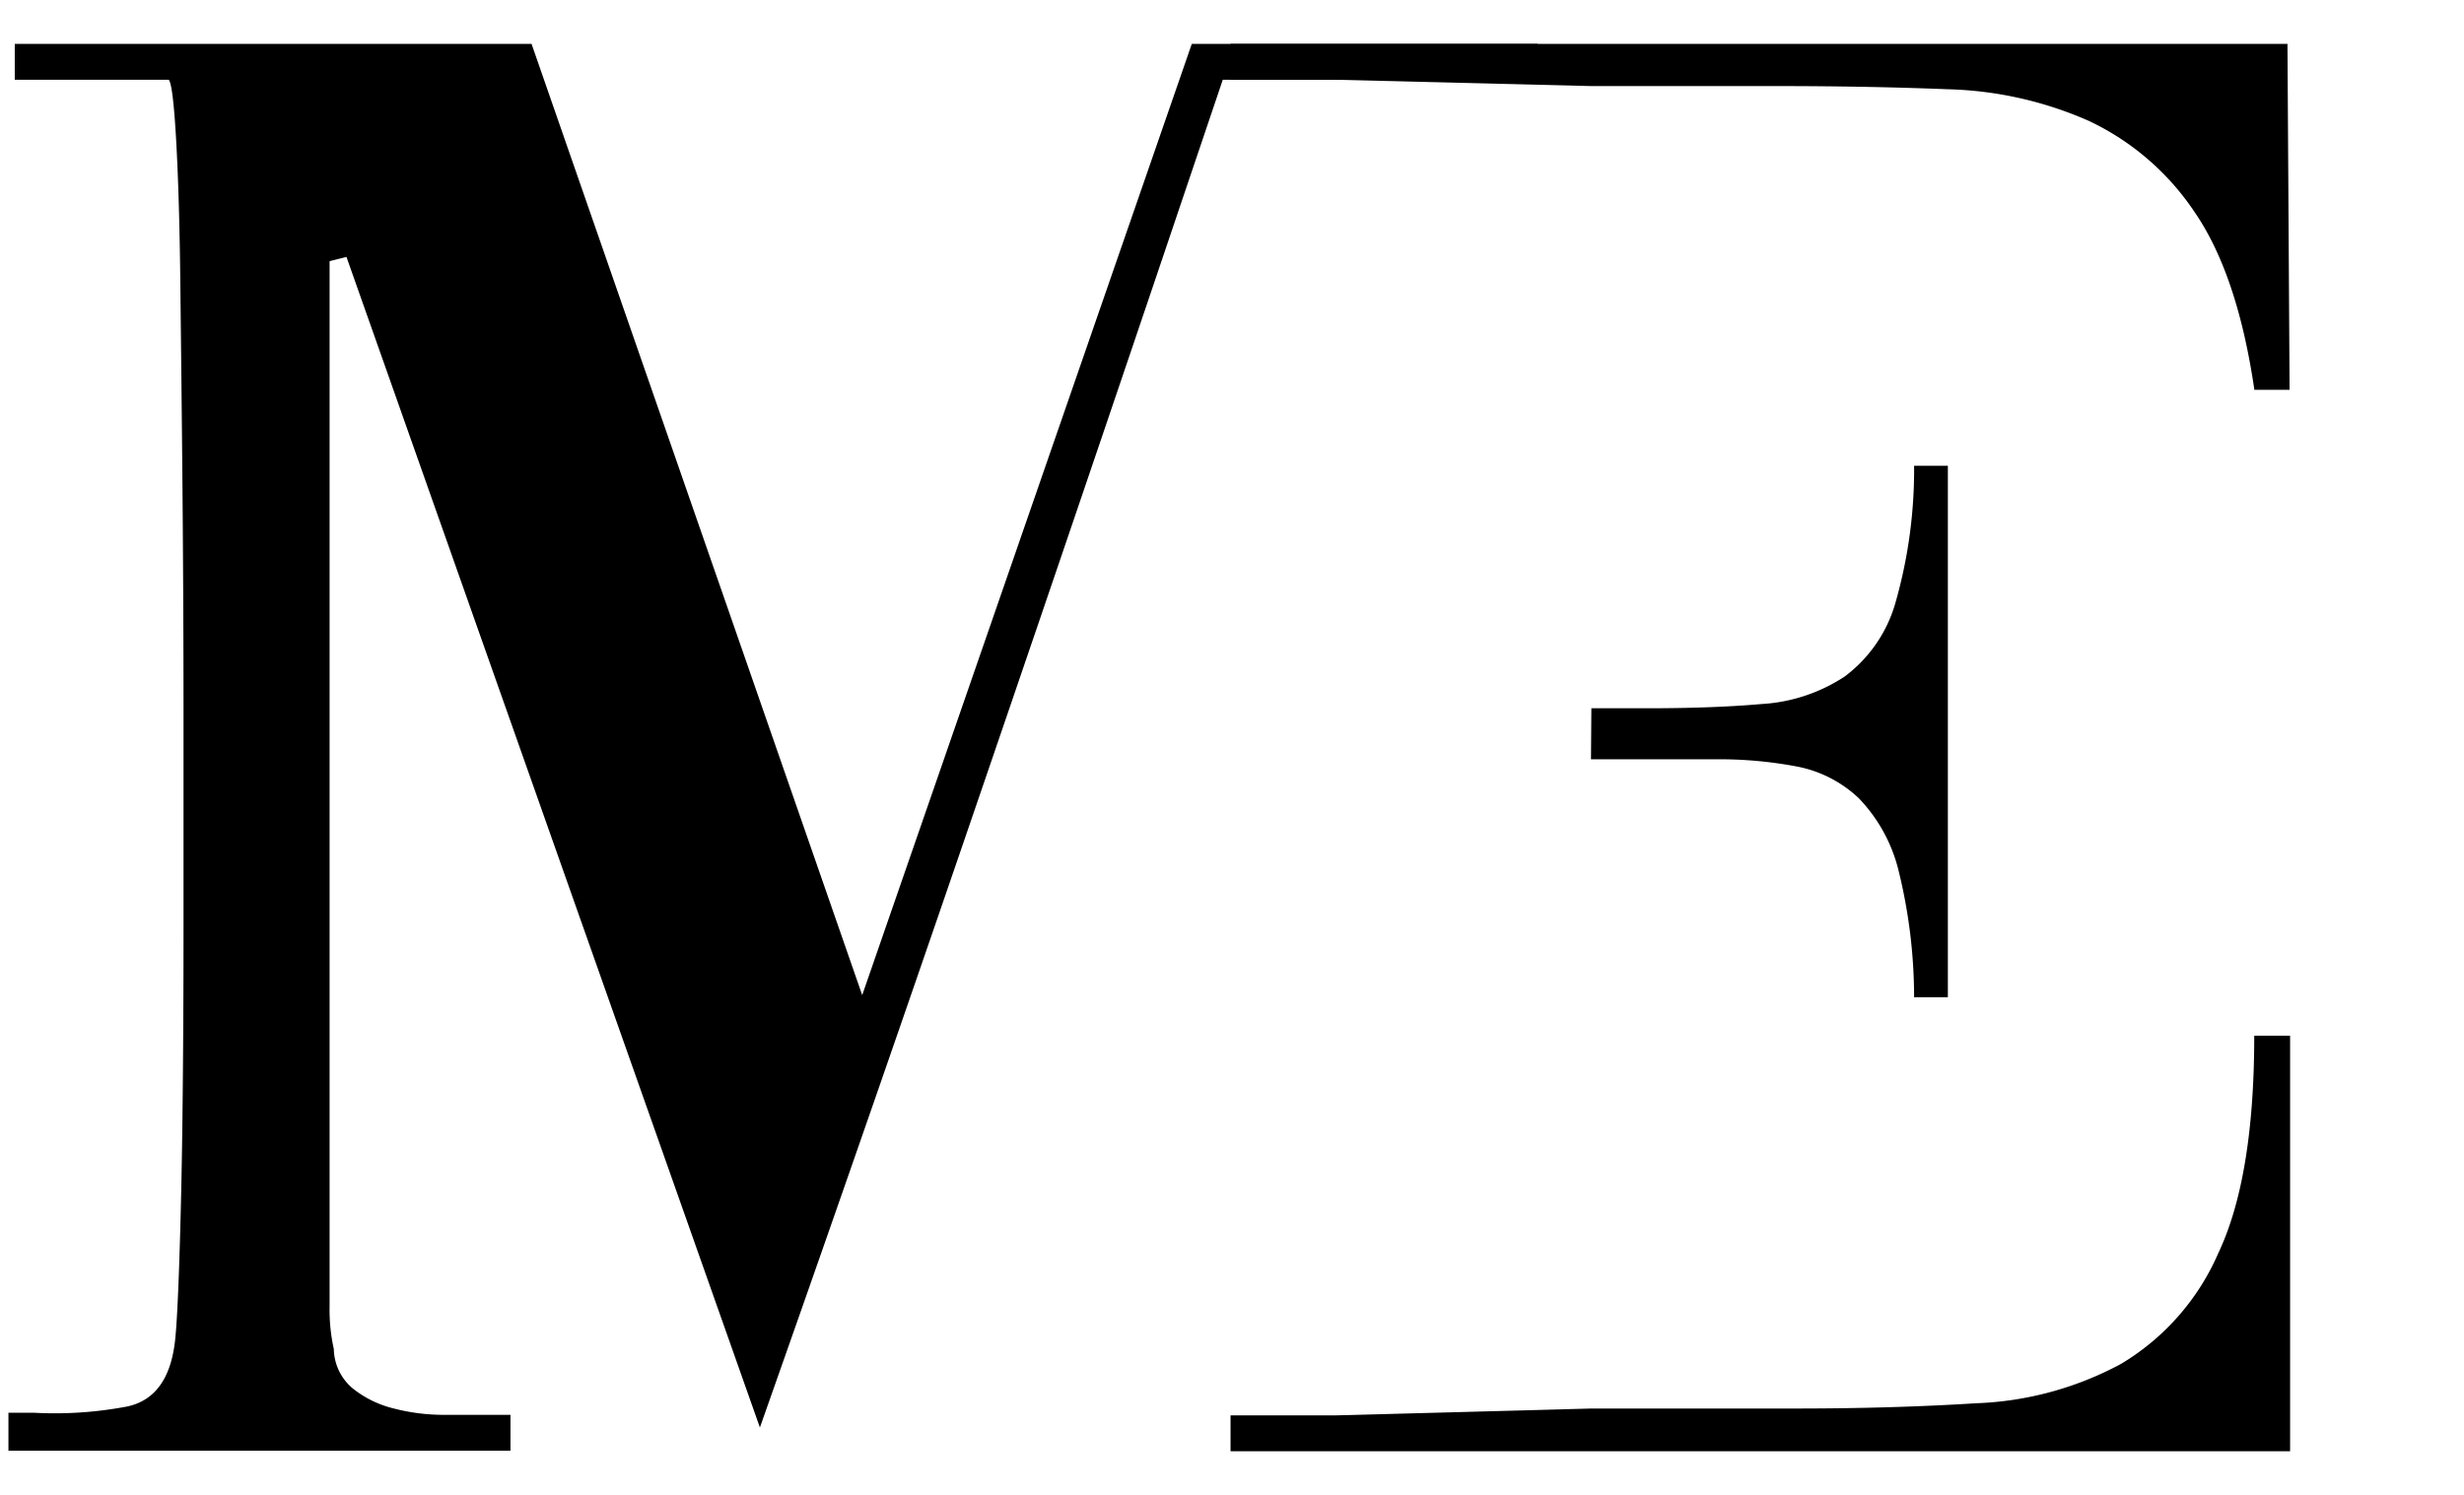 <?xml-stylesheet type="text/css" href="../../style/about.css"?>

<svg xmlns="http://www.w3.org/2000/svg" viewBox="0 0 186.9 113.39">
<path class="letter__ME letter__M"  d="M92.75,6.05h23.89V3.33H90.4l-25,72.16L40.32,3.33H1.12V6.05H12.8c.21.22.4,1.74.56,4.56s.27,6.48.32,11,.11,9.58.16,15.28.08,11.5.08,17.36V70.29q0,7.92-.08,14.4c-.05,4.32-.14,8-.24,11s-.21,5-.32,6c-.32,2.88-1.52,4.54-3.6,5a29.36,29.36,0,0,1-7.12.48H.64v2.88H38.72v-2.72h-5a15.08,15.08,0,0,1-3.84-.48,8,8,0,0,1-3.12-1.52,4,4,0,0,1-1.44-3,13.62,13.62,0,0,1-.32-3.2V19.81l1.28-.32,31.36,88.8q7.68-21.75,15.12-43.44t14.8-43.44L92.75,6.05"/>
<path class="letter__ME letter__E"  d="M101.34,6.05h-8V3.33h80.17l.16,26.24H171q-1.29-8.79-4.56-13.52a19.79,19.79,0,0,0-8-6.88,28.27,28.27,0,0,0-10.72-2.4q-6-.24-12.88-.24H120.71Zm19.37,100.8h15.52q7.35,0,13.68-.4a25,25,0,0,0,11-3,18.27,18.27,0,0,0,7.36-8.4q2.72-5.76,2.72-16.48h2.72v31.52H93.34v-2.72h8Z"/>
<path class="letter__ME letter__E__2"  d="M120.71,53.73h4.15c3.31,0,6.22-.1,8.73-.32a12.82,12.82,0,0,0,6.32-2.08,10.59,10.59,0,0,0,3.84-5.52,36.75,36.75,0,0,0,1.44-10.48h2.56V75.65h-2.56A40.29,40.29,0,0,0,144,66a12.07,12.07,0,0,0-3-5.44,9.38,9.38,0,0,0-4.64-2.4,31.5,31.5,0,0,0-6.24-.56h-9.44Z"/>
</svg>